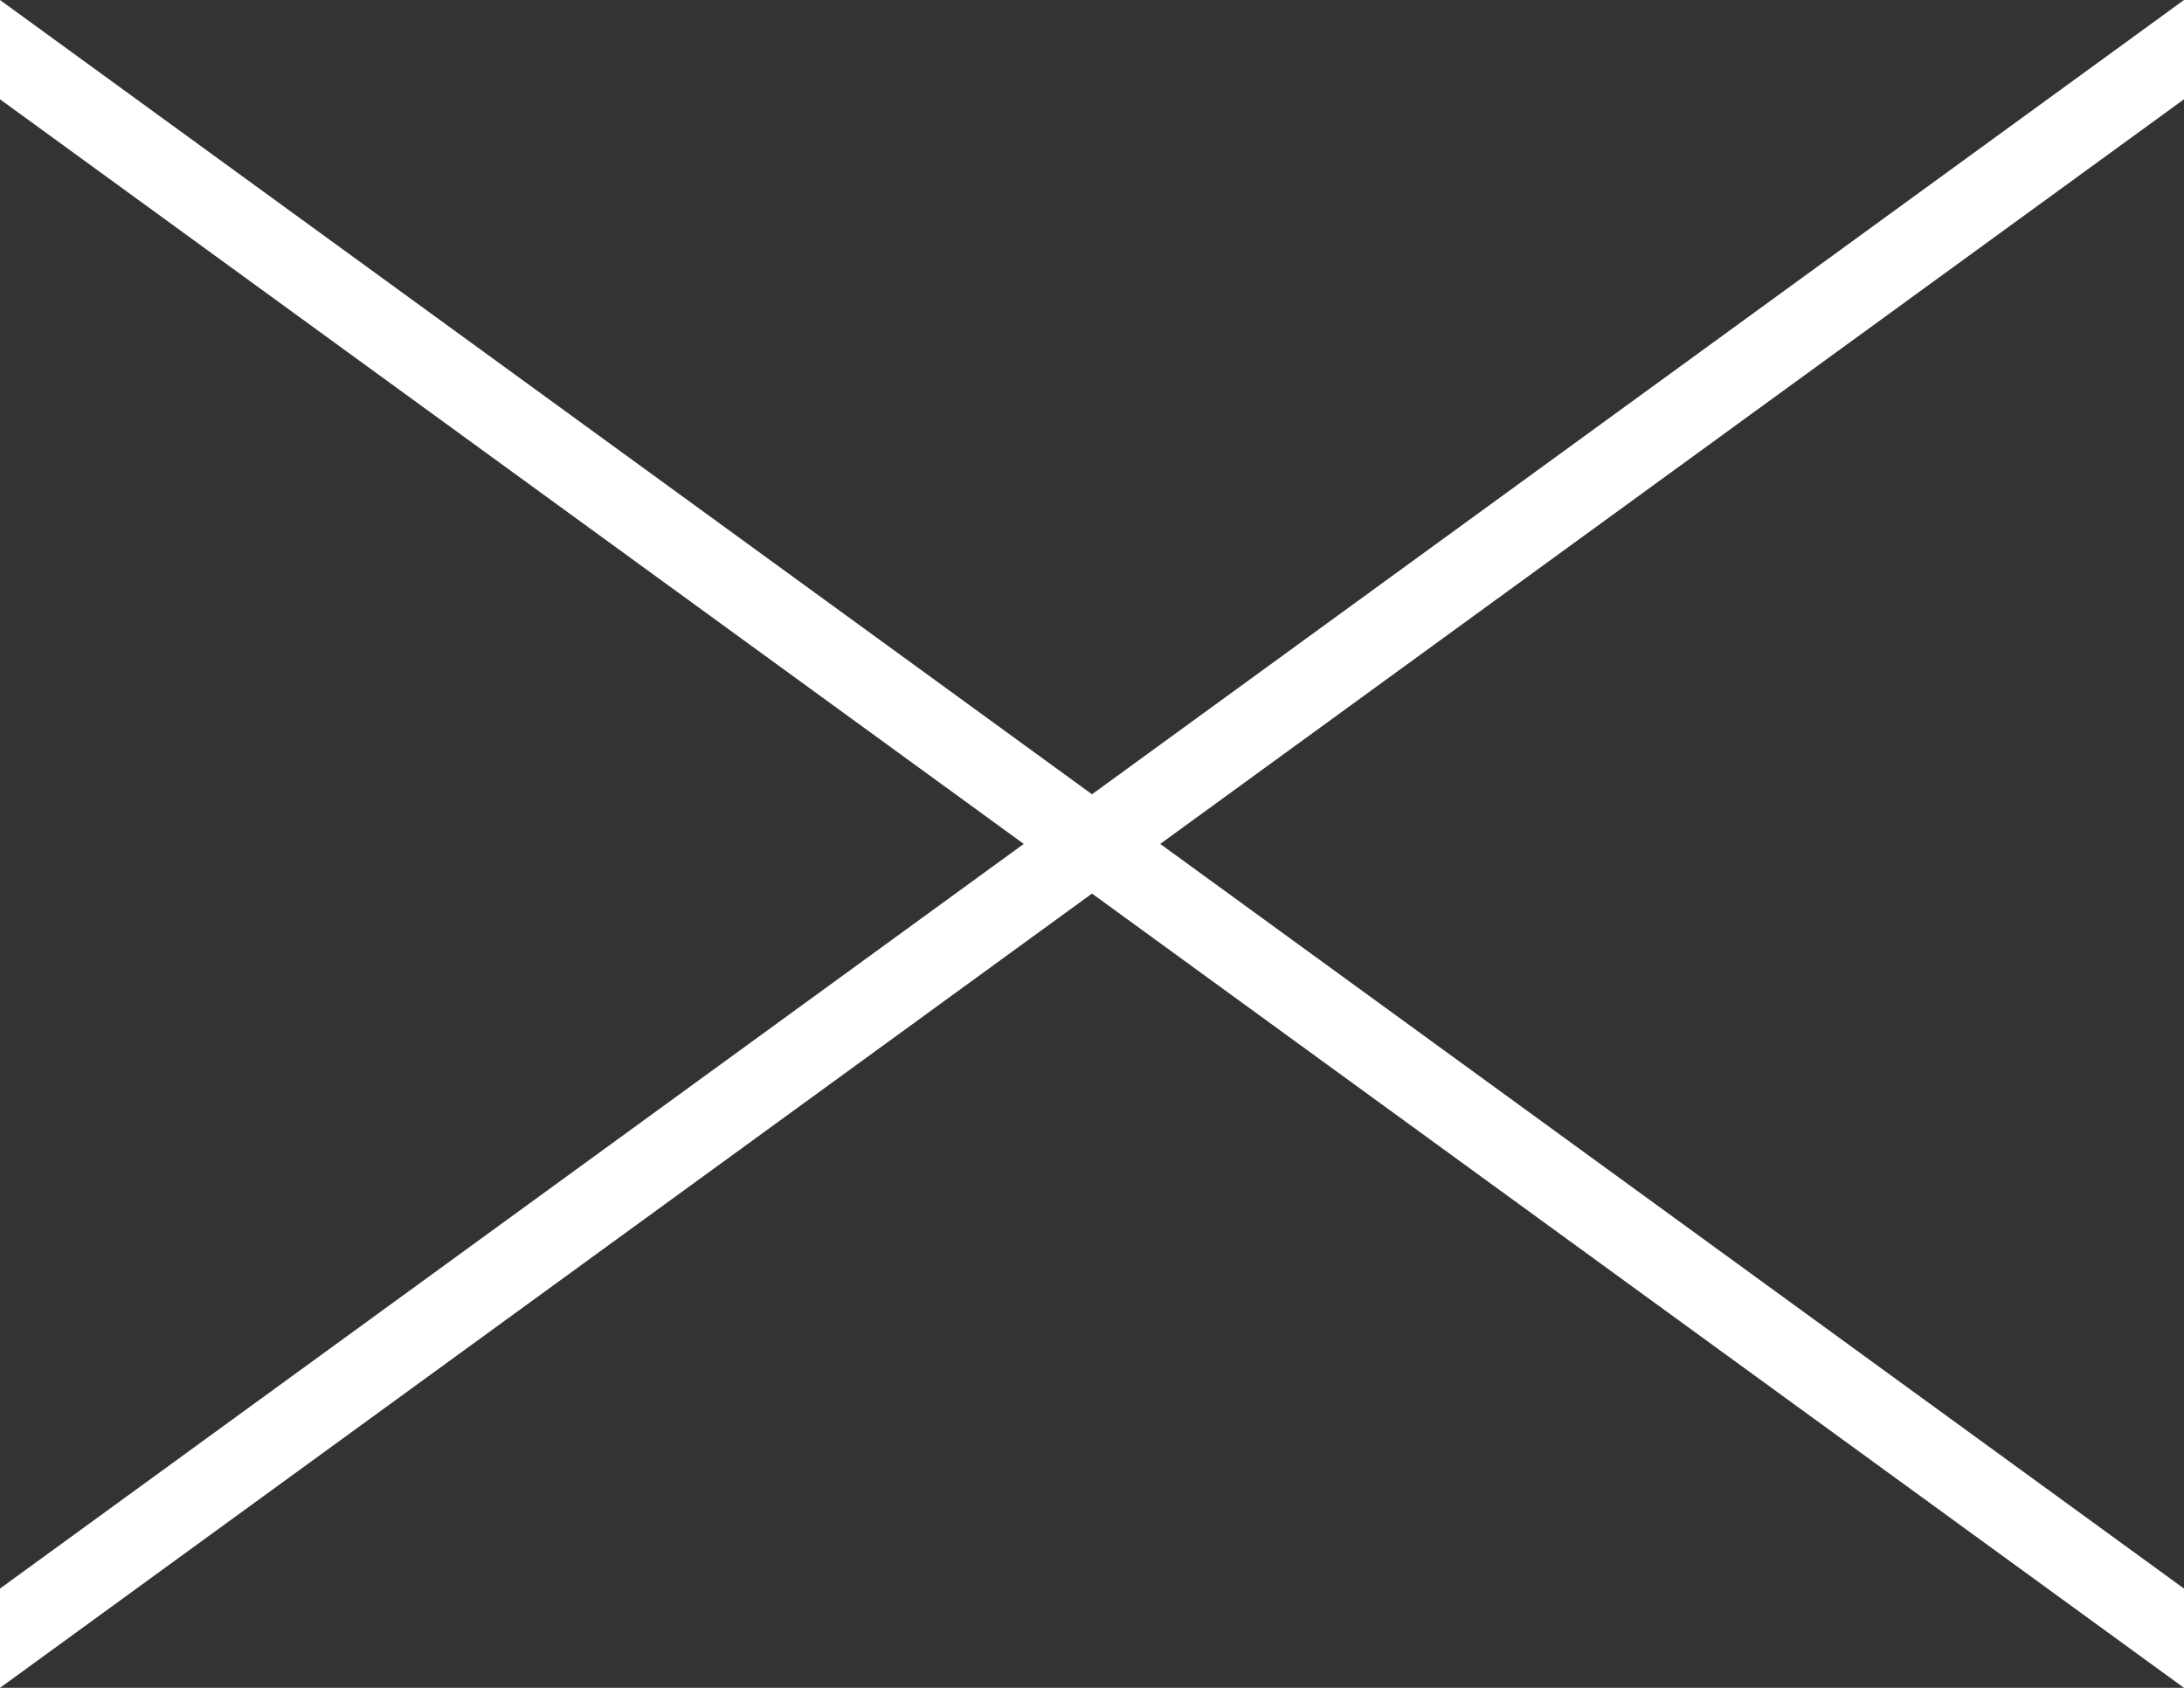 <svg width="22" height="17" viewBox="0 0 22 17" fill="none" xmlns="http://www.w3.org/2000/svg">
<rect x="0" y="0" width="22" height="17" fill="#333333" stroke="none"/>
<path d="M0 0L22 16V17L0 1V0Z" fill="white"/>
<path d="M0 16L22 0V1L0 17V16Z" fill="white"/>
</svg>

